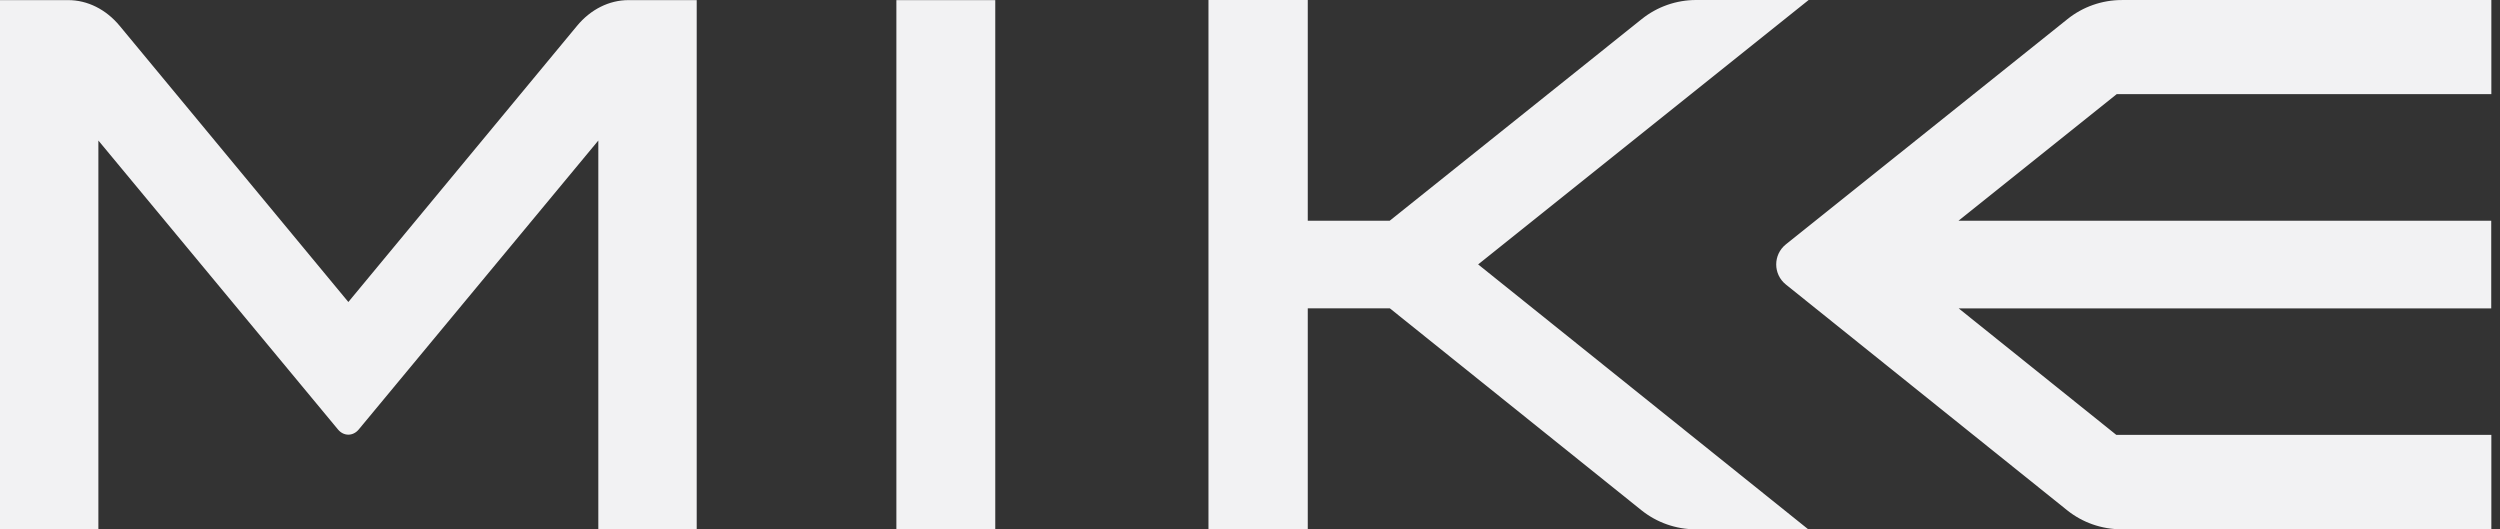 <?xml version="1.0" encoding="UTF-8"?>
<svg width="85px" height="18px" viewBox="0 0 85 18" version="1.1" xmlns="http://www.w3.org/2000/svg" xmlns:xlink="http://www.w3.org/1999/xlink">
    <rect x="0" y="0" width="85" height="18" fill="#333333" stroke="none"/>
    <title>logo/mike</title>
    <g id="Symbols" stroke="none" stroke-width="1" fill="none" fill-rule="evenodd">
        <g id="Header/app/mobile/320-blue" transform="translate(-118, -36)" fill="#F2F2F3">
            <g id="logo/mike/neg" transform="translate(118, 36)">
                <path d="M2.319,0.004 C2.976,0.004 3.606,0.319 4.07,0.88 L4.07,0.88 L6.608,3.944 L11.844,10.268 L19.618,0.88 C20.082,0.319 20.711,0.004 21.369,0.004 L21.369,0.004 L23.688,0.004 L23.688,17.998 L20.343,17.998 L20.343,4.778 L12.196,14.603 C12.001,14.837 11.686,14.837 11.492,14.603 L11.492,14.603 L3.345,4.778 L3.345,18 L-1.42108547e-14,18 L-1.42108547e-14,0.004 Z M33.839,0.004 L33.839,17.998 L30.477,17.998 L30.477,0.004 L33.839,0.004 Z M84.706,0 L84.706,3.201 L71.968,3.201 L66.587,7.506 L84.702,7.506 L84.702,10.485 L66.595,10.485 L71.953,14.785 L84.706,14.785 L84.706,17.996 L72.132,17.996 C71.459,17.996 70.806,17.768 70.282,17.348 L70.282,17.348 L60.719,9.673 C60.282,9.322 60.282,8.659 60.72,8.308 L60.72,8.308 L70.296,0.648 C70.819,0.229 71.471,0.001 72.143,0.001 L72.143,0.001 L84.706,0 Z M44.464,0 L44.464,7.506 L47.248,7.506 L55.821,0.647 C56.345,0.228 56.996,-7.10542736e-15 57.668,-7.10542736e-15 L57.668,-7.10542736e-15 L61.494,-7.10542736e-15 L50.257,8.99 L61.481,17.997 L57.657,17.997 C56.984,17.997 56.331,17.767 55.807,17.347 L55.807,17.347 L47.256,10.484 L44.464,10.484 L44.464,17.994 L41.088,17.994 L41.088,0 L44.464,0 Z" id="mike_logo_pos"></path>
            </g>
        </g>
    </g>
</svg>